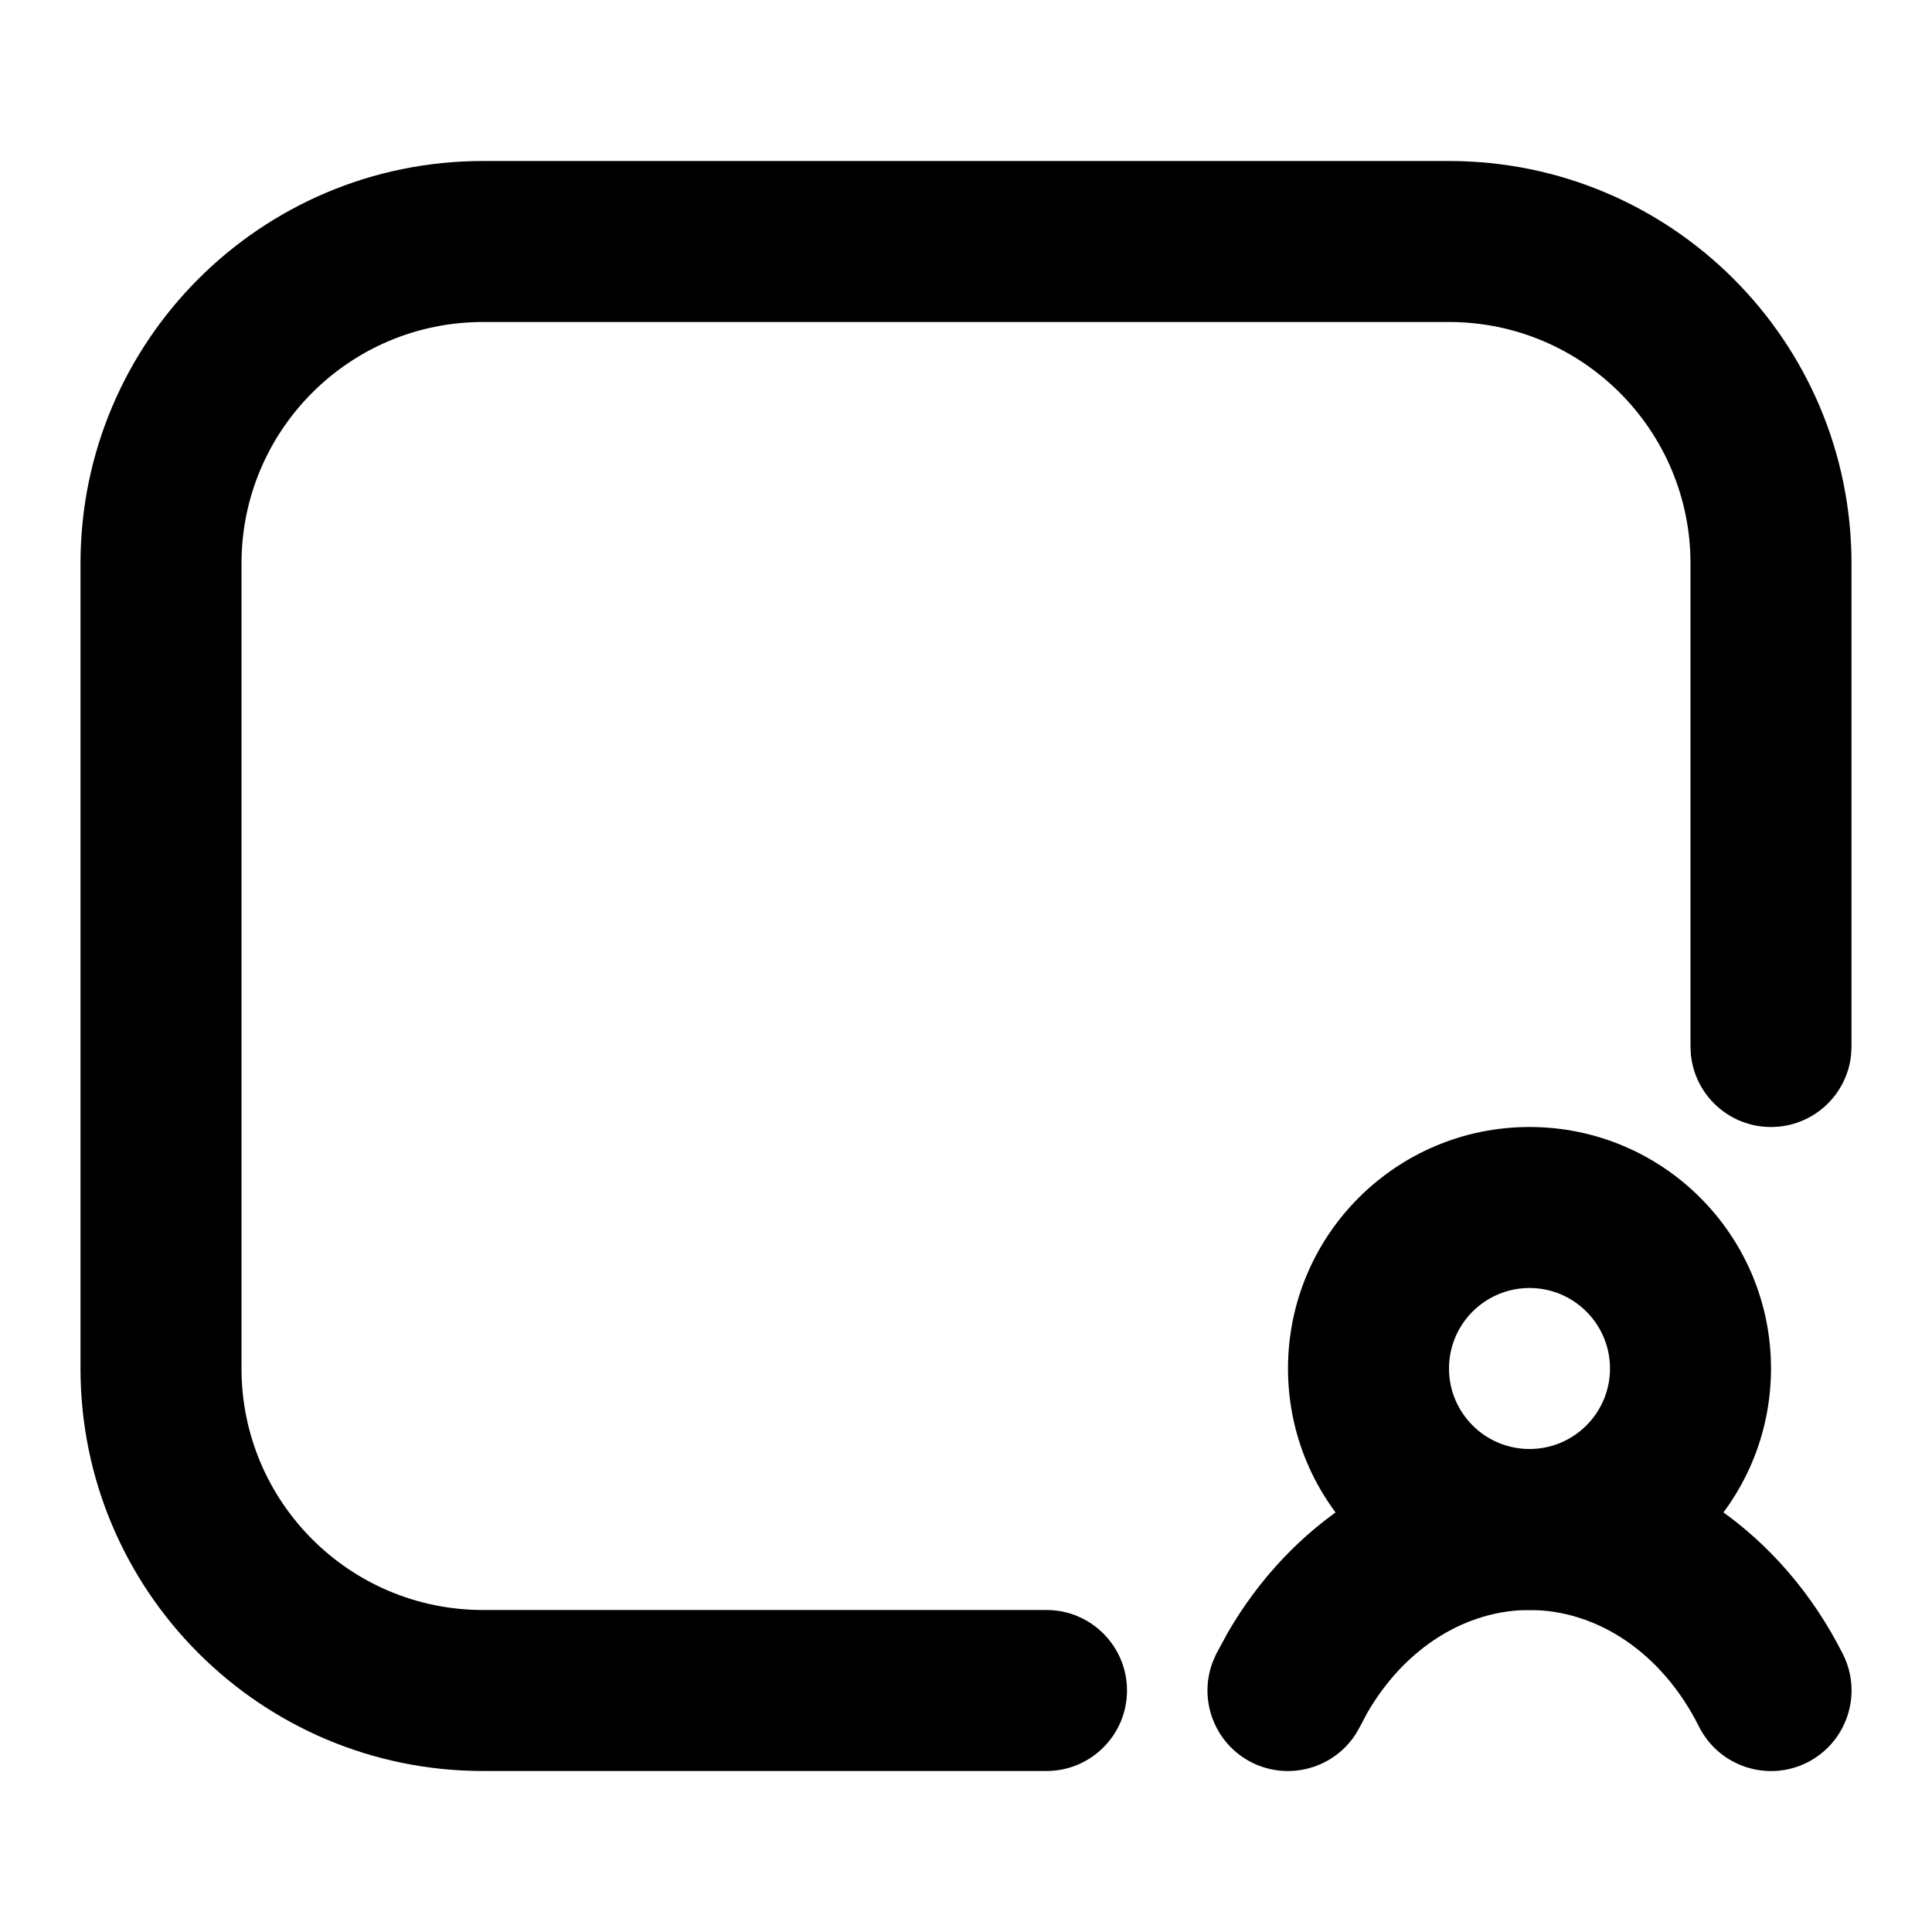 <svg width="24" height="24" viewBox="0 0 24 24" fill="none" xmlns="http://www.w3.org/2000/svg">
<path d="M6 2L18 2C20.761 2 23 4.239 23 7V13L22.995 13.102C22.944 13.607 22.518 14 22 14C21.482 14 21.056 13.607 21.005 13.102L21 13V7C21 5.343 19.657 4 18 4L6 4C4.343 4 3 5.343 3 7L3 17C3 18.657 4.343 20 6 20H13C13.552 20 14 20.448 14 21C14 21.552 13.552 22 13 22H6C3.239 22 1 19.761 1 17L1 7C1 4.239 3.239 2 6 2Z" fill="#000"/>
<path d="M20 17C20 17.552 19.552 18 19 18C18.448 18 18 17.552 18 17C18 16.448 18.448 16 19 16C19.552 16 20 16.448 20 17ZM22 17C22 15.343 20.657 14 19 14C17.343 14 16 15.343 16 17C16 18.657 17.343 20 19 20C20.657 20 22 18.657 22 17Z" fill="#000"/>
<path d="M21.105 21.448C21.353 21.942 21.954 22.142 22.448 21.895C22.942 21.647 23.142 21.046 22.895 20.552C22.159 19.082 20.728 18 19 18C17.38 18 16.022 18.951 15.252 20.281L15.105 20.552L15.065 20.645C14.884 21.119 15.089 21.663 15.552 21.895C16.015 22.126 16.572 21.965 16.844 21.537L16.895 21.448L16.984 21.279C17.457 20.462 18.216 20 19 20C19.836 20 20.644 20.526 21.105 21.448Z" fill="#000"/>
</svg>
